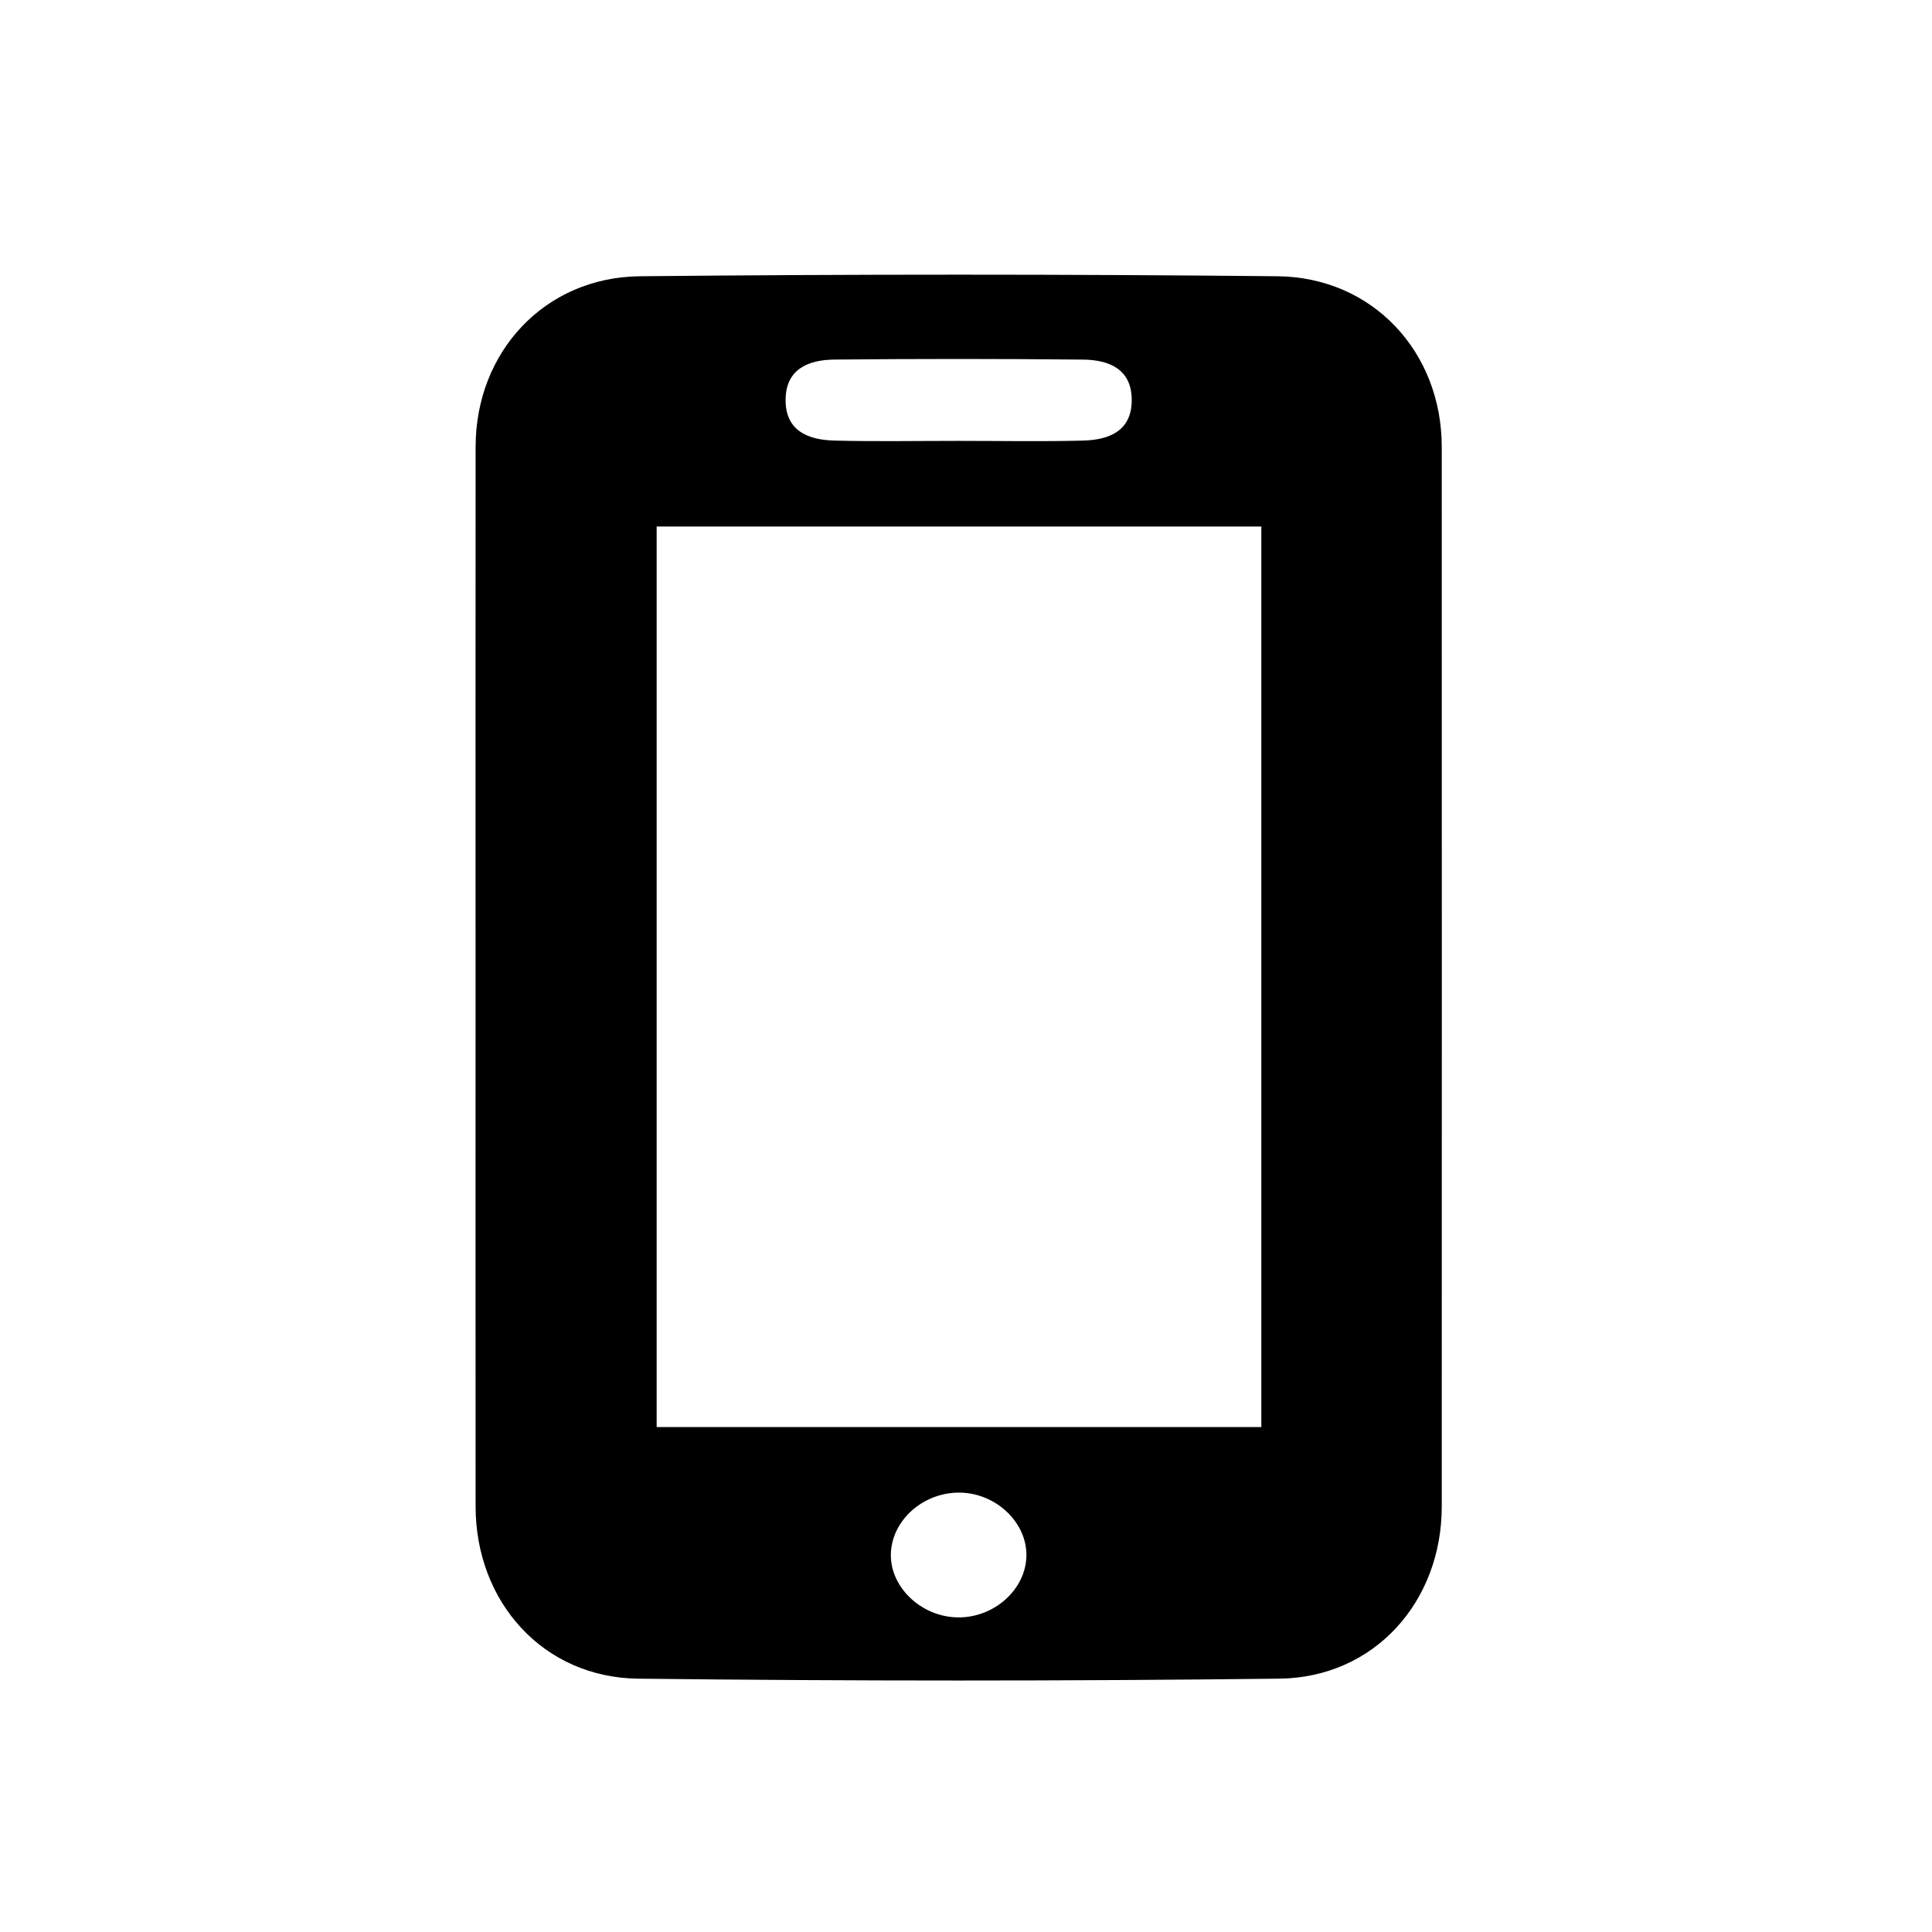 <?xml version="1.0" encoding="utf-8"?> <!-- Generator: IcoMoon.io --> <!DOCTYPE svg PUBLIC "-//W3C//DTD SVG 1.1//EN" "http://www.w3.org/Graphics/SVG/1.1/DTD/svg11.dtd"> <svg version="1.1" id="Layer_1" xmlns="http://www.w3.org/2000/svg" xmlns:xlink="http://www.w3.org/1999/xlink" x="0px" y="0px" width="256px" height="256px" viewBox="0 0 256 256" enable-background="new 0 0 256 256" xml:space="preserve"><g></g> <path d="M63.015,129.156c0-23.319-0.014-46.64,0.006-69.96 c0.01-12.553,9.143-22.466,21.782-22.591c28.147-0.28,56.302-0.28,84.45-0.001c12.64,0.126,21.781,10.039,21.785,22.589 c0.015,46.807,0.012,93.613,0.002,140.42c-0.003,12.659-8.955,22.675-21.534,22.819c-28.314,0.327-56.636,0.326-84.949,0.001 c-12.58-0.145-21.531-10.159-21.538-22.817C63.005,176.13,63.015,152.644,63.015,129.156z M87.01,69.769 c0,40.132,0,79.793,0,119.322c27.036,0,53.586,0,80.125,0c0-39.991,0-79.535,0-119.322C140.311,69.769,113.879,69.769,87.01,69.769 z M127.017,58.418c5.495,0,10.992,0.105,16.484-0.038c3.42-0.089,6.452-1.238,6.46-5.356c0.008-4.115-3.011-5.34-6.436-5.375 c-10.989-0.11-21.979-0.112-32.968-0.004c-3.418,0.034-6.452,1.237-6.46,5.355c-0.008,4.115,3.008,5.287,6.437,5.377 C116.024,58.52,121.522,58.416,127.017,58.418z M136.005,206.181c0.093-4.39-3.951-8.286-8.717-8.399 c-4.78-0.114-8.973,3.466-9.235,7.884c-0.269,4.531,3.994,8.643,8.967,8.647C131.795,214.317,135.913,210.591,136.005,206.181z" ></path> </svg>
